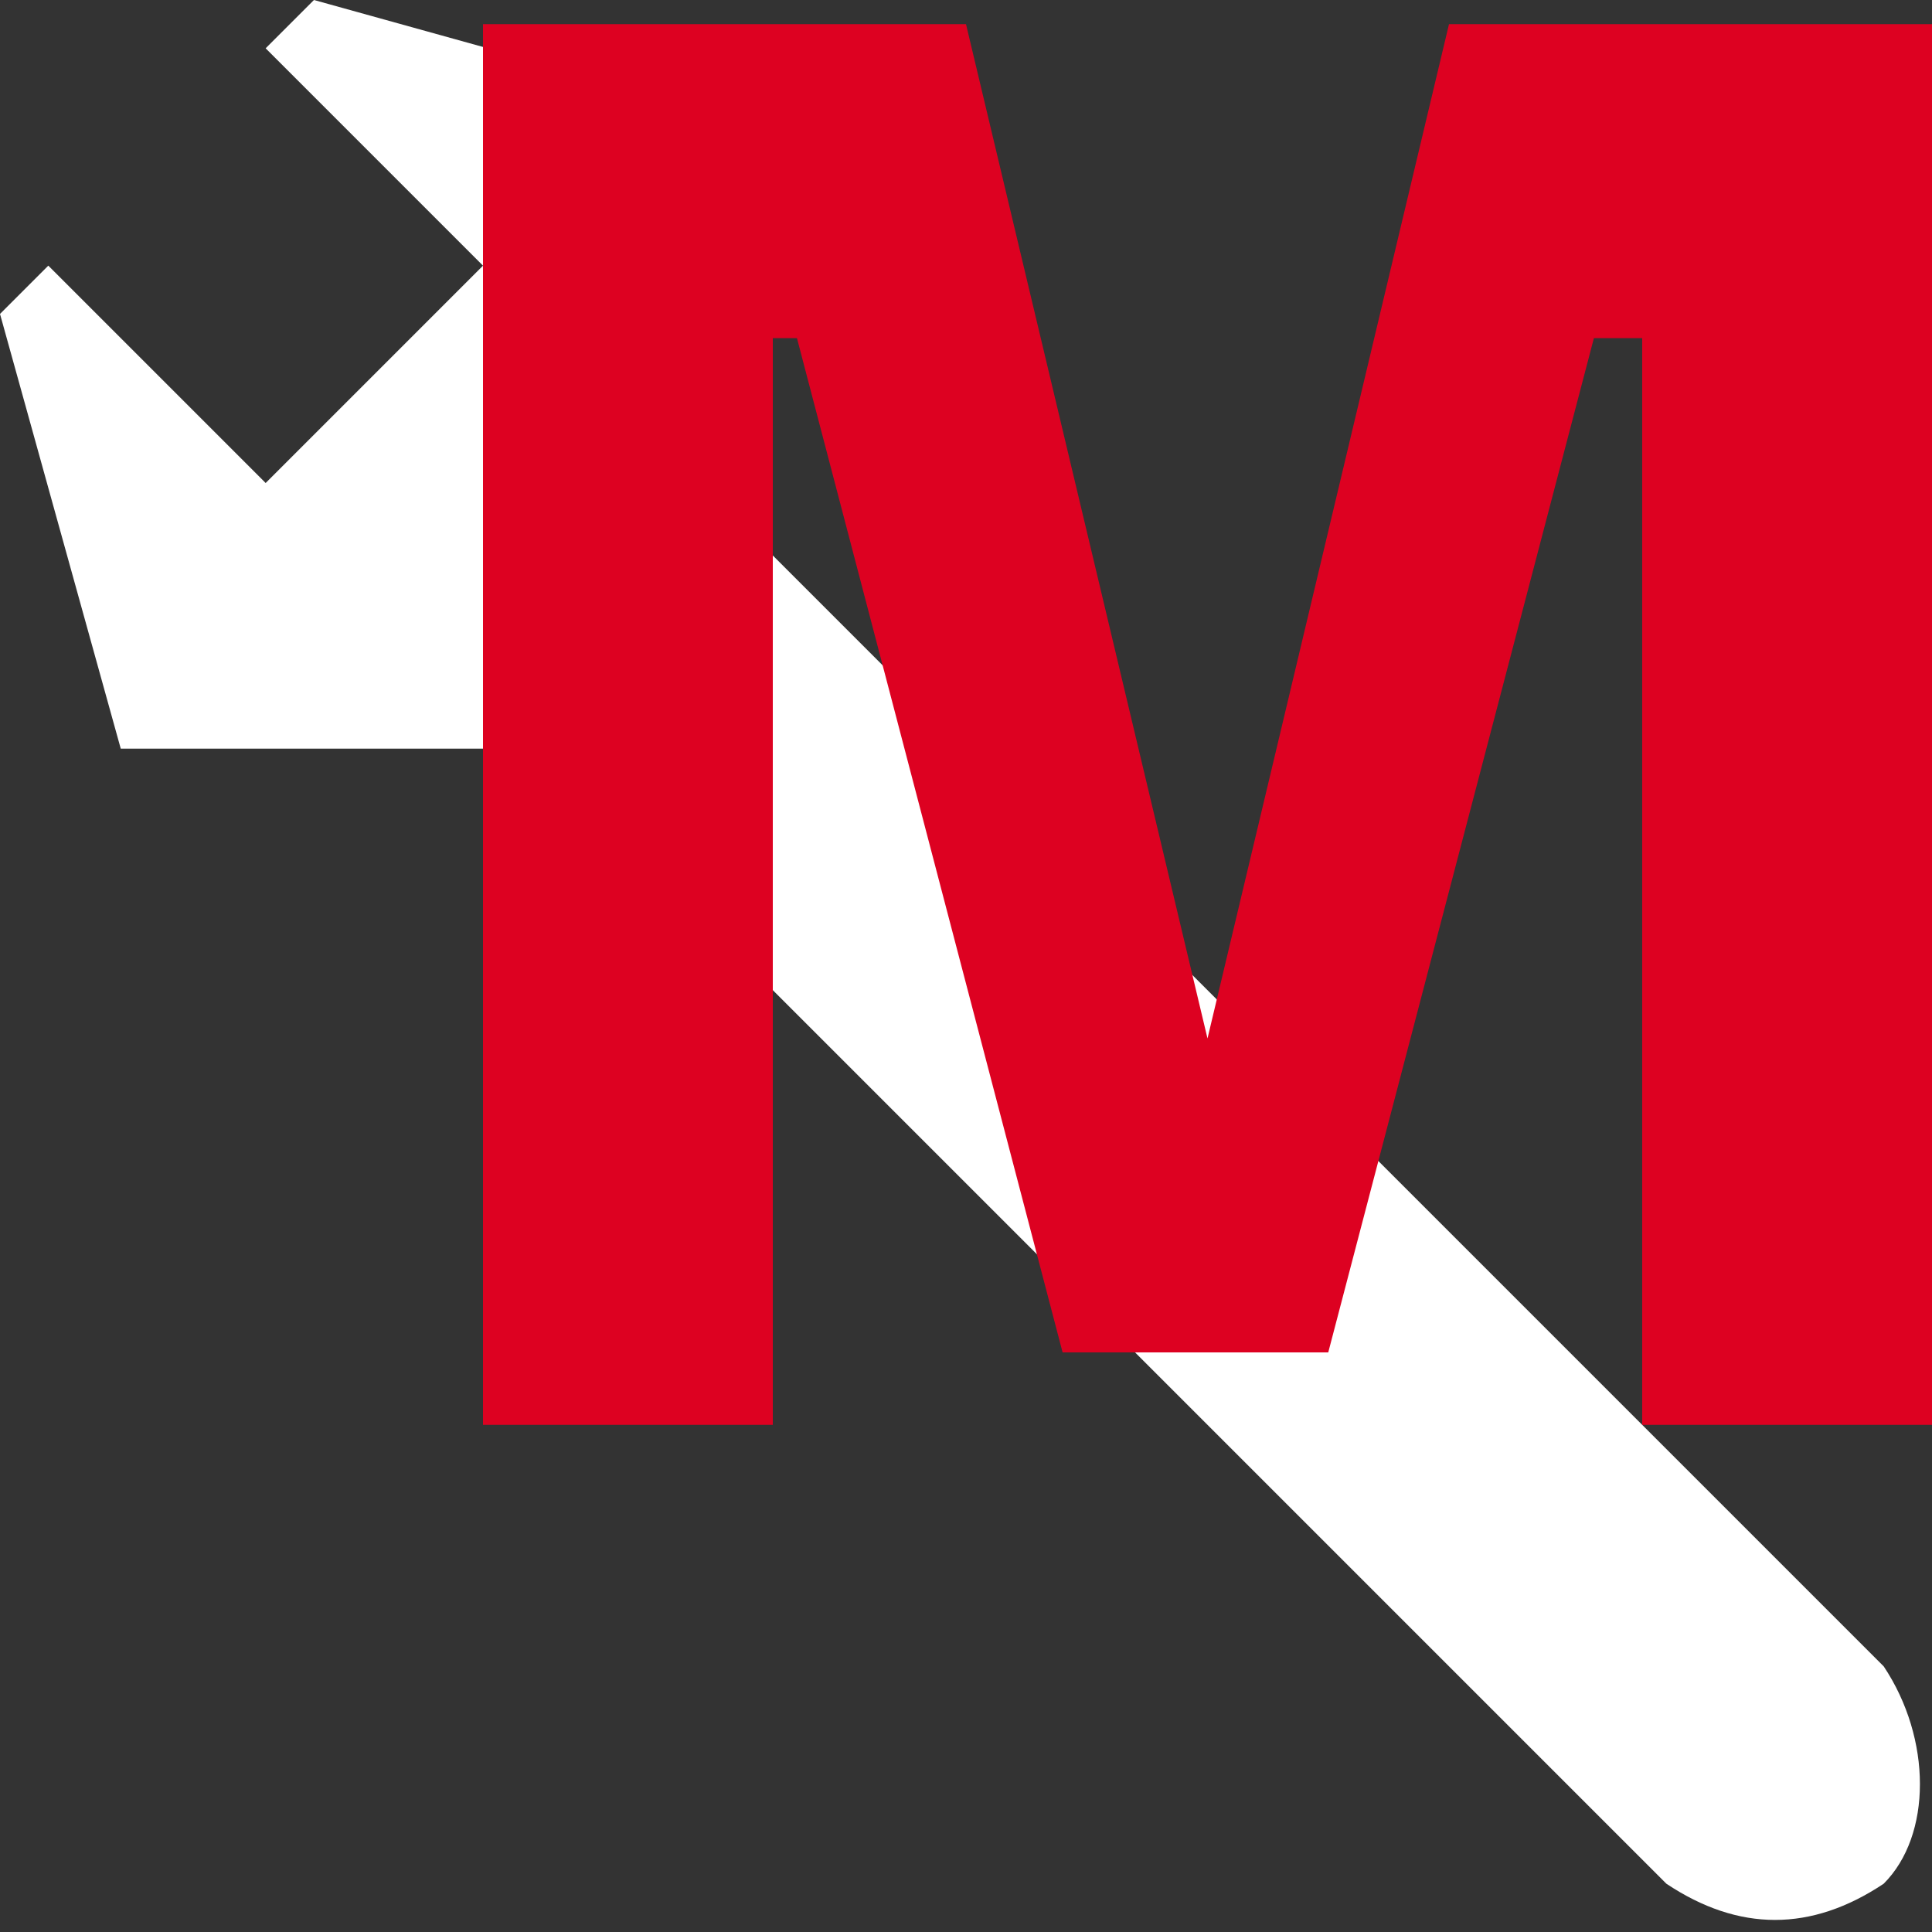 <?xml version="1.0" encoding="utf-8"?>
<!-- Generator: Adobe Illustrator 16.0.0, SVG Export Plug-In . SVG Version: 6.00 Build 0)  -->
<!DOCTYPE svg PUBLIC "-//W3C//DTD SVG 1.1//EN" "http://www.w3.org/Graphics/SVG/1.1/DTD/svg11.dtd">
<svg version="1.1" id="Calque_1" xmlns="http://www.w3.org/2000/svg" xmlns:xlink="http://www.w3.org/1999/xlink" x="0px" y="0px"
	 width="8px" height="8px" viewBox="0 0 8 8" enable-background="new 0 0 8 8" xml:space="preserve">
<rect x="0" y="0" width="8" height="8" fill="#333333" stroke="none"/>
<g>
	<path fill="#FFFFFF" d="M6.9,7.8l0.9-0.9L3.1,2.2l0-1.7L1.3,0L1.1,0.2l0.9,0.9L1.1,2L0.2,1.1L0,1.3l0.5,1.8l1.7,0l0,0L6.9,7.8z
		 M6.9,7.8L6.9,7.8c0.3,0.2,0.6,0.2,0.9,0C8,7.6,8,7.2,7.8,6.9l0,0l0,0"/>
</g>
<g>
	<path fill="#DD0121" d="M2,5.8V0.1h2l1,4.2l1-4.2h2v5.8H6.8V1.4l-0.2,0L5.5,5.6H4.4L3.3,1.4H3.2v4.5H2z"/>
</g>
</svg>
